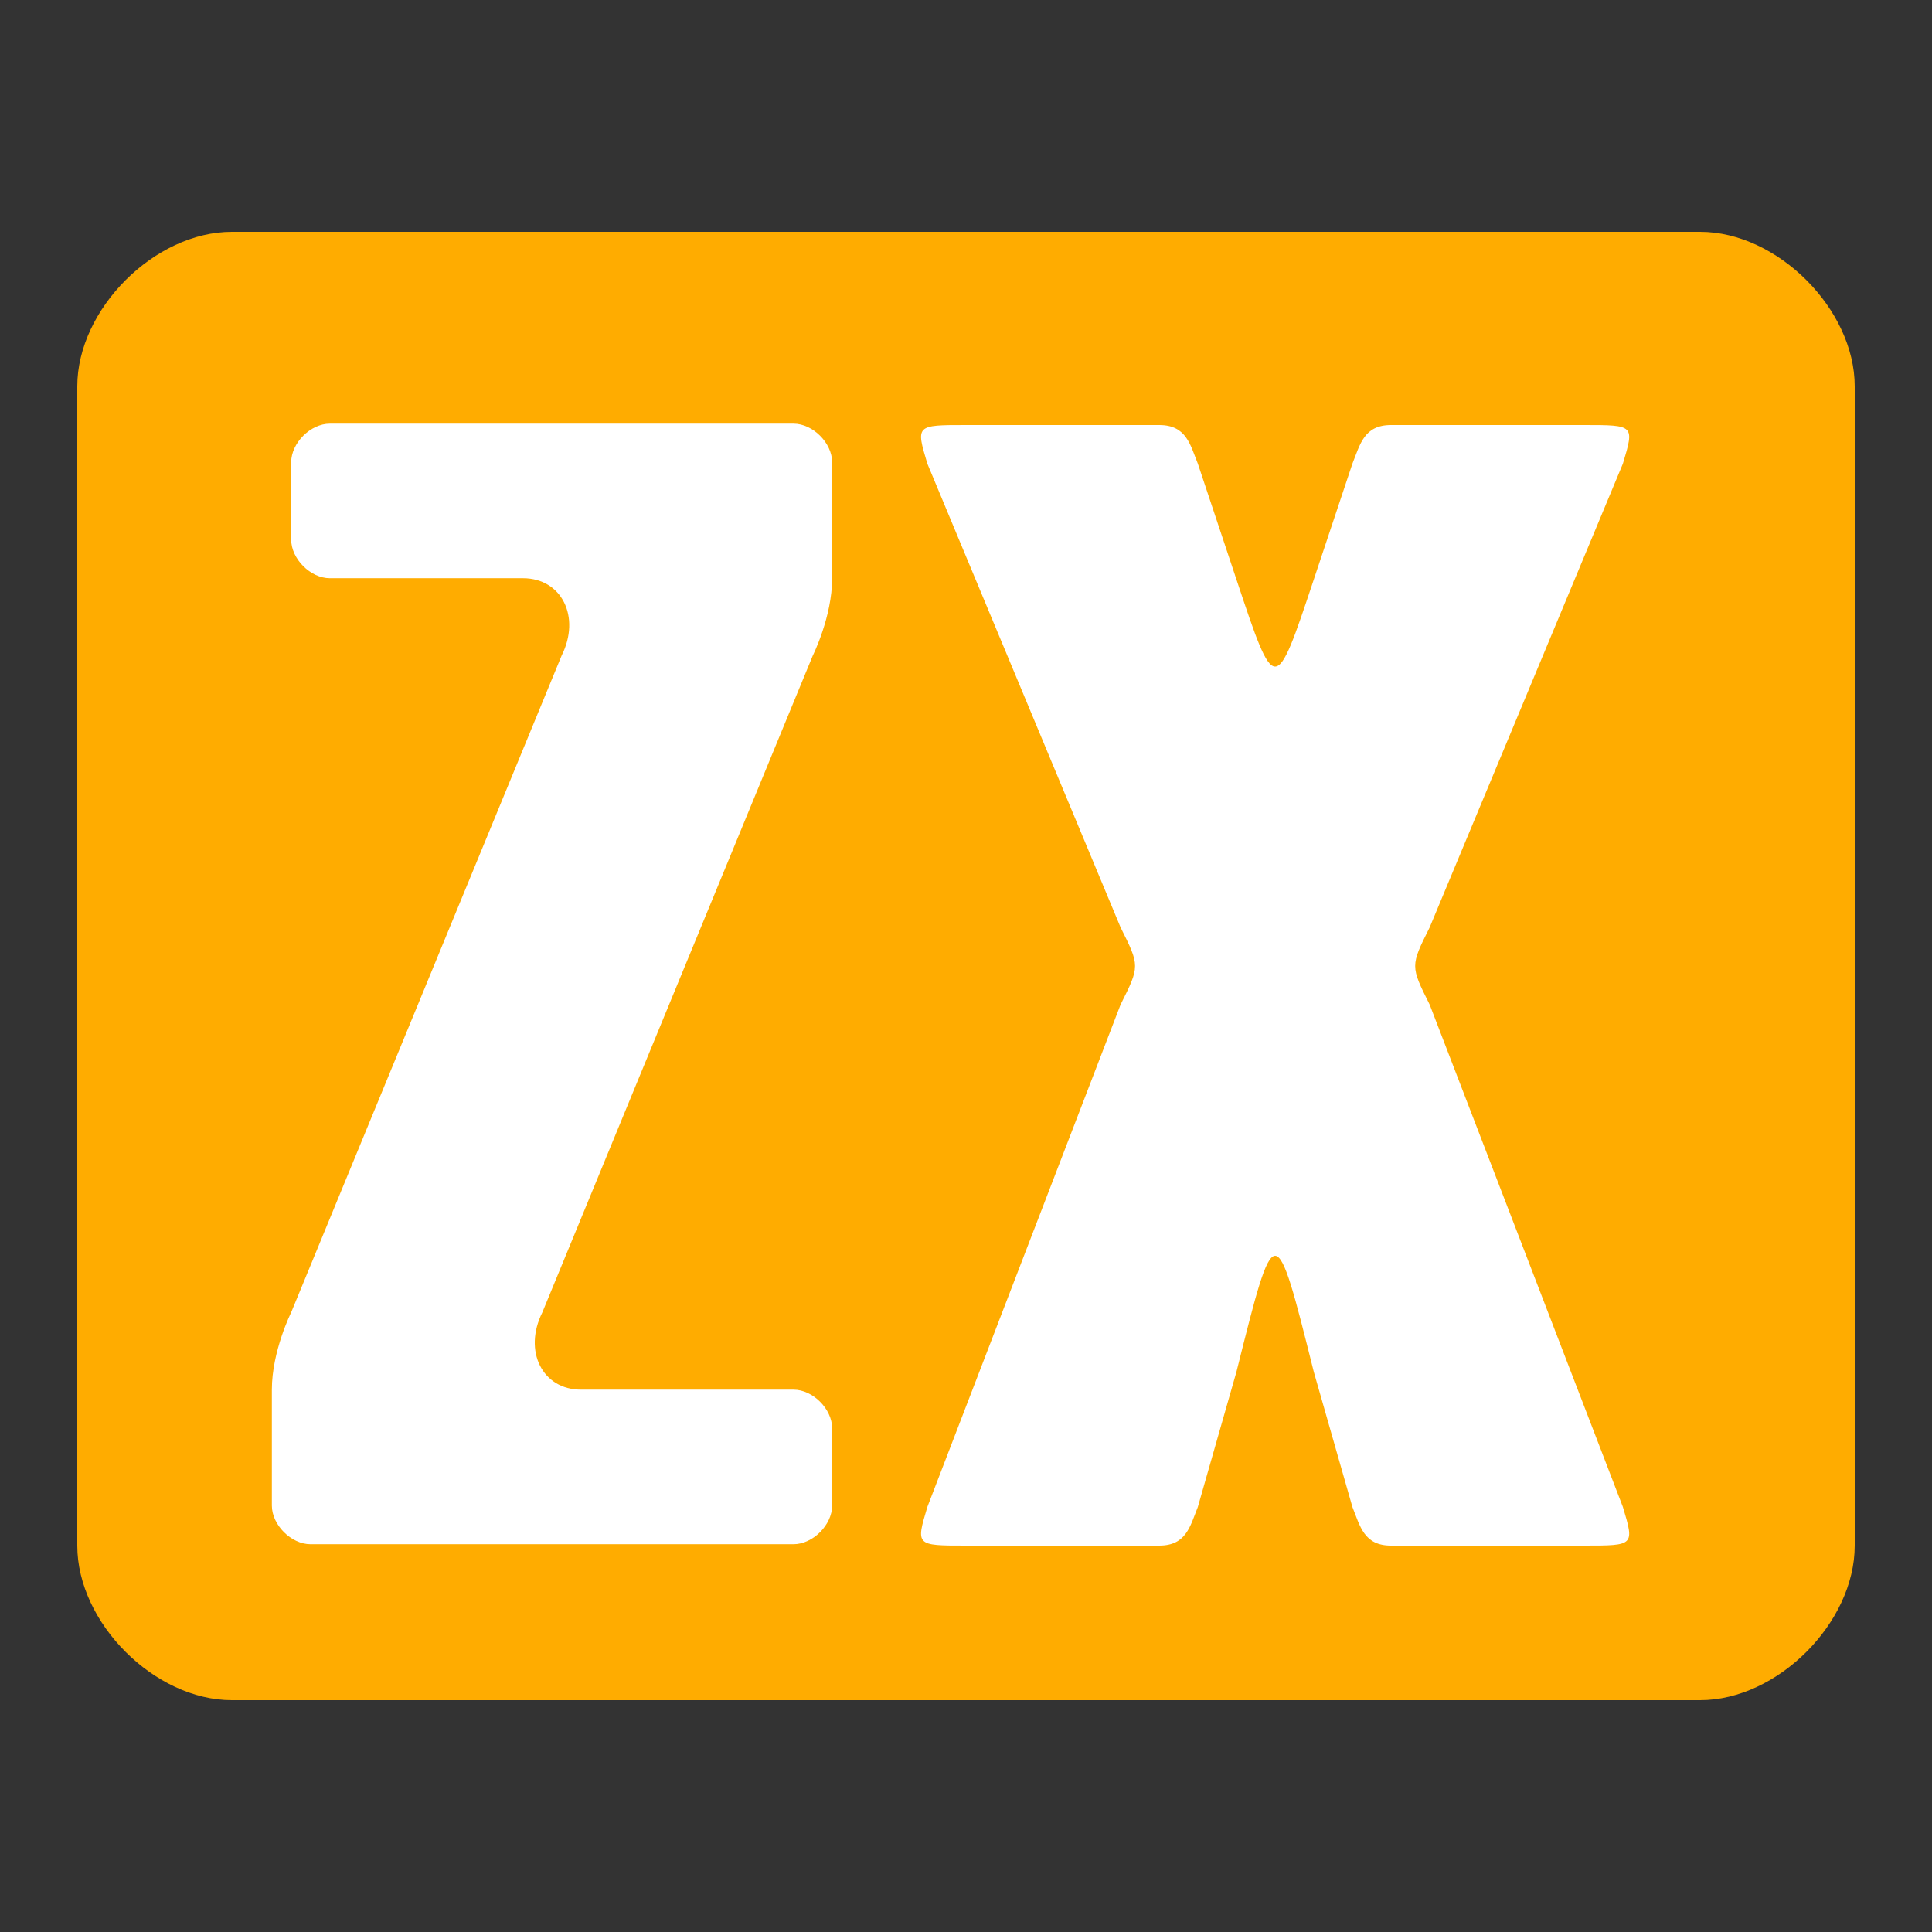 <?xml version="1.0" encoding="UTF-8" standalone="no"?>
<!-- Created with Inkscape (http://www.inkscape.org/) -->

<svg
   xmlns:dc="http://purl.org/dc/elements/1.1/"
   xmlns:cc="http://creativecommons.org/ns#"
   xmlns:rdf="http://www.w3.org/1999/02/22-rdf-syntax-ns#"
   xmlns:svg="http://www.w3.org/2000/svg"
   xmlns="http://www.w3.org/2000/svg"
   xmlns:sodipodi="http://sodipodi.sourceforge.net/DTD/sodipodi-0.dtd"
   xmlns:inkscape="http://www.inkscape.org/namespaces/inkscape"
   width="500"
   height="500"
   id="svg2"
   version="1.1"
   inkscape:version="0.48.4 r9939"
   sodipodi:docname="zxtunes.com.svg">
  <rect width="100%" height="100%" fill="#333333" stroke="none"/>
  <defs
     id="defs4" />
  <sodipodi:namedview
     id="base"
     pagecolor="#ffffff"
     bordercolor="#666666"
     borderopacity="1.0"
     inkscape:pageopacity="0.0"
     inkscape:pageshadow="2"
     inkscape:zoom="0.70000001"
     inkscape:cx="254.44444"
     inkscape:cy="195.21301"
     inkscape:document-units="px"
     inkscape:current-layer="layer3"
     showgrid="true"
     inkscape:window-width="1280"
     inkscape:window-height="726"
     inkscape:window-x="-4"
     inkscape:window-y="-3"
     inkscape:window-maximized="1">
    <inkscape:grid
       type="xygrid"
       id="grid2985"
       empspacing="1"
       visible="true"
       enabled="true"
       snapvisiblegridlinesonly="true" />
  </sodipodi:namedview>
  <g
     inkscape:label="orange"
     inkscape:groupmode="layer"
     id="layer1"
     transform="translate(0,-552.362)"
     style="display:inline">
    <path
       style="fill:#ffac00;stroke:none;stroke-width:1px;stroke-linecap:butt;stroke-linejoin:miter;stroke-opacity:1;fill-opacity:1"
       d="m 20,112 0,300 c 0,20 20,40 40,40 l 380,0 c 20,0 40,-20 40,-40 l 0,-300 C 480,92 460,72 440,72 L 60,72 C 40,72 20,92 20,112 z"
       id="path2999"
       inkscape:connector-curvature="0"
       sodipodi:nodetypes="ccccccccc"
       transform="translate(0,540.362)" />
  </g>
  <g
     inkscape:groupmode="layer"
     id="layer3"
     inkscape:label="zx"
     style="display:inline">
    <path
       style="fill:#ffffff;stroke:none;stroke-width:1px;stroke-linecap:butt;stroke-linejoin:miter;stroke-opacity:1;fill-opacity:1"
       d="m 75.357,119.643 c 0,-5 5,-10 10,-10 l 120,0 c 5,0 10,5 10,10 l 0,30 c 0,10 -5,20 -5,20 l -70,170 c -5,10 0,20 10,20 l 55,0 c 5,0 10,5 10,10 l 0,20 c 0,5 -5,10 -10,10 l -125,0 c -5,0 -10,-5 -10,-10 l 0,-30 c 0,-10 5,-20 5,-20 l 70,-170 c 5,-10 0,-20 -10,-20 l -50,0 c -5,0 -10,-5 -10,-10 z"
       id="path3002"
       inkscape:connector-curvature="0"
       sodipodi:nodetypes="ccccccccccccccccccccc" />
    <path
       style="fill:#ffffff;stroke:none;stroke-width:1px;stroke-linecap:butt;stroke-linejoin:miter;stroke-opacity:1;fill-opacity:1"
       d="m 250,110 c -13,0 -13,0 -10,10 l 50,120 c 5,10 5,10 0,20 l -50,130 c -3,10 -3,10 10,10 l 50,0 c 7,0 8,-5 10,-10 l 10,-35 c 10,-40 10,-40 20,0 l 10,35 c 2,5 3,10 10,10 l 50,0 c 13,0 13,0 10,-10 L 370,260 c -5,-10 -5,-10 0,-20 l 50,-120 c 3,-10 3,-10 -10,-10 l -50,0 c -7,0 -8,5 -10,10 l -10,30 c -10,30 -10,30 -20,0 l -10,-30 c -2,-5 -3,-10 -10,-10 z"
       id="path3036"
       inkscape:connector-curvature="0"
       sodipodi:nodetypes="ccccccccccccccccccccccccc" />
  </g>
</svg>
